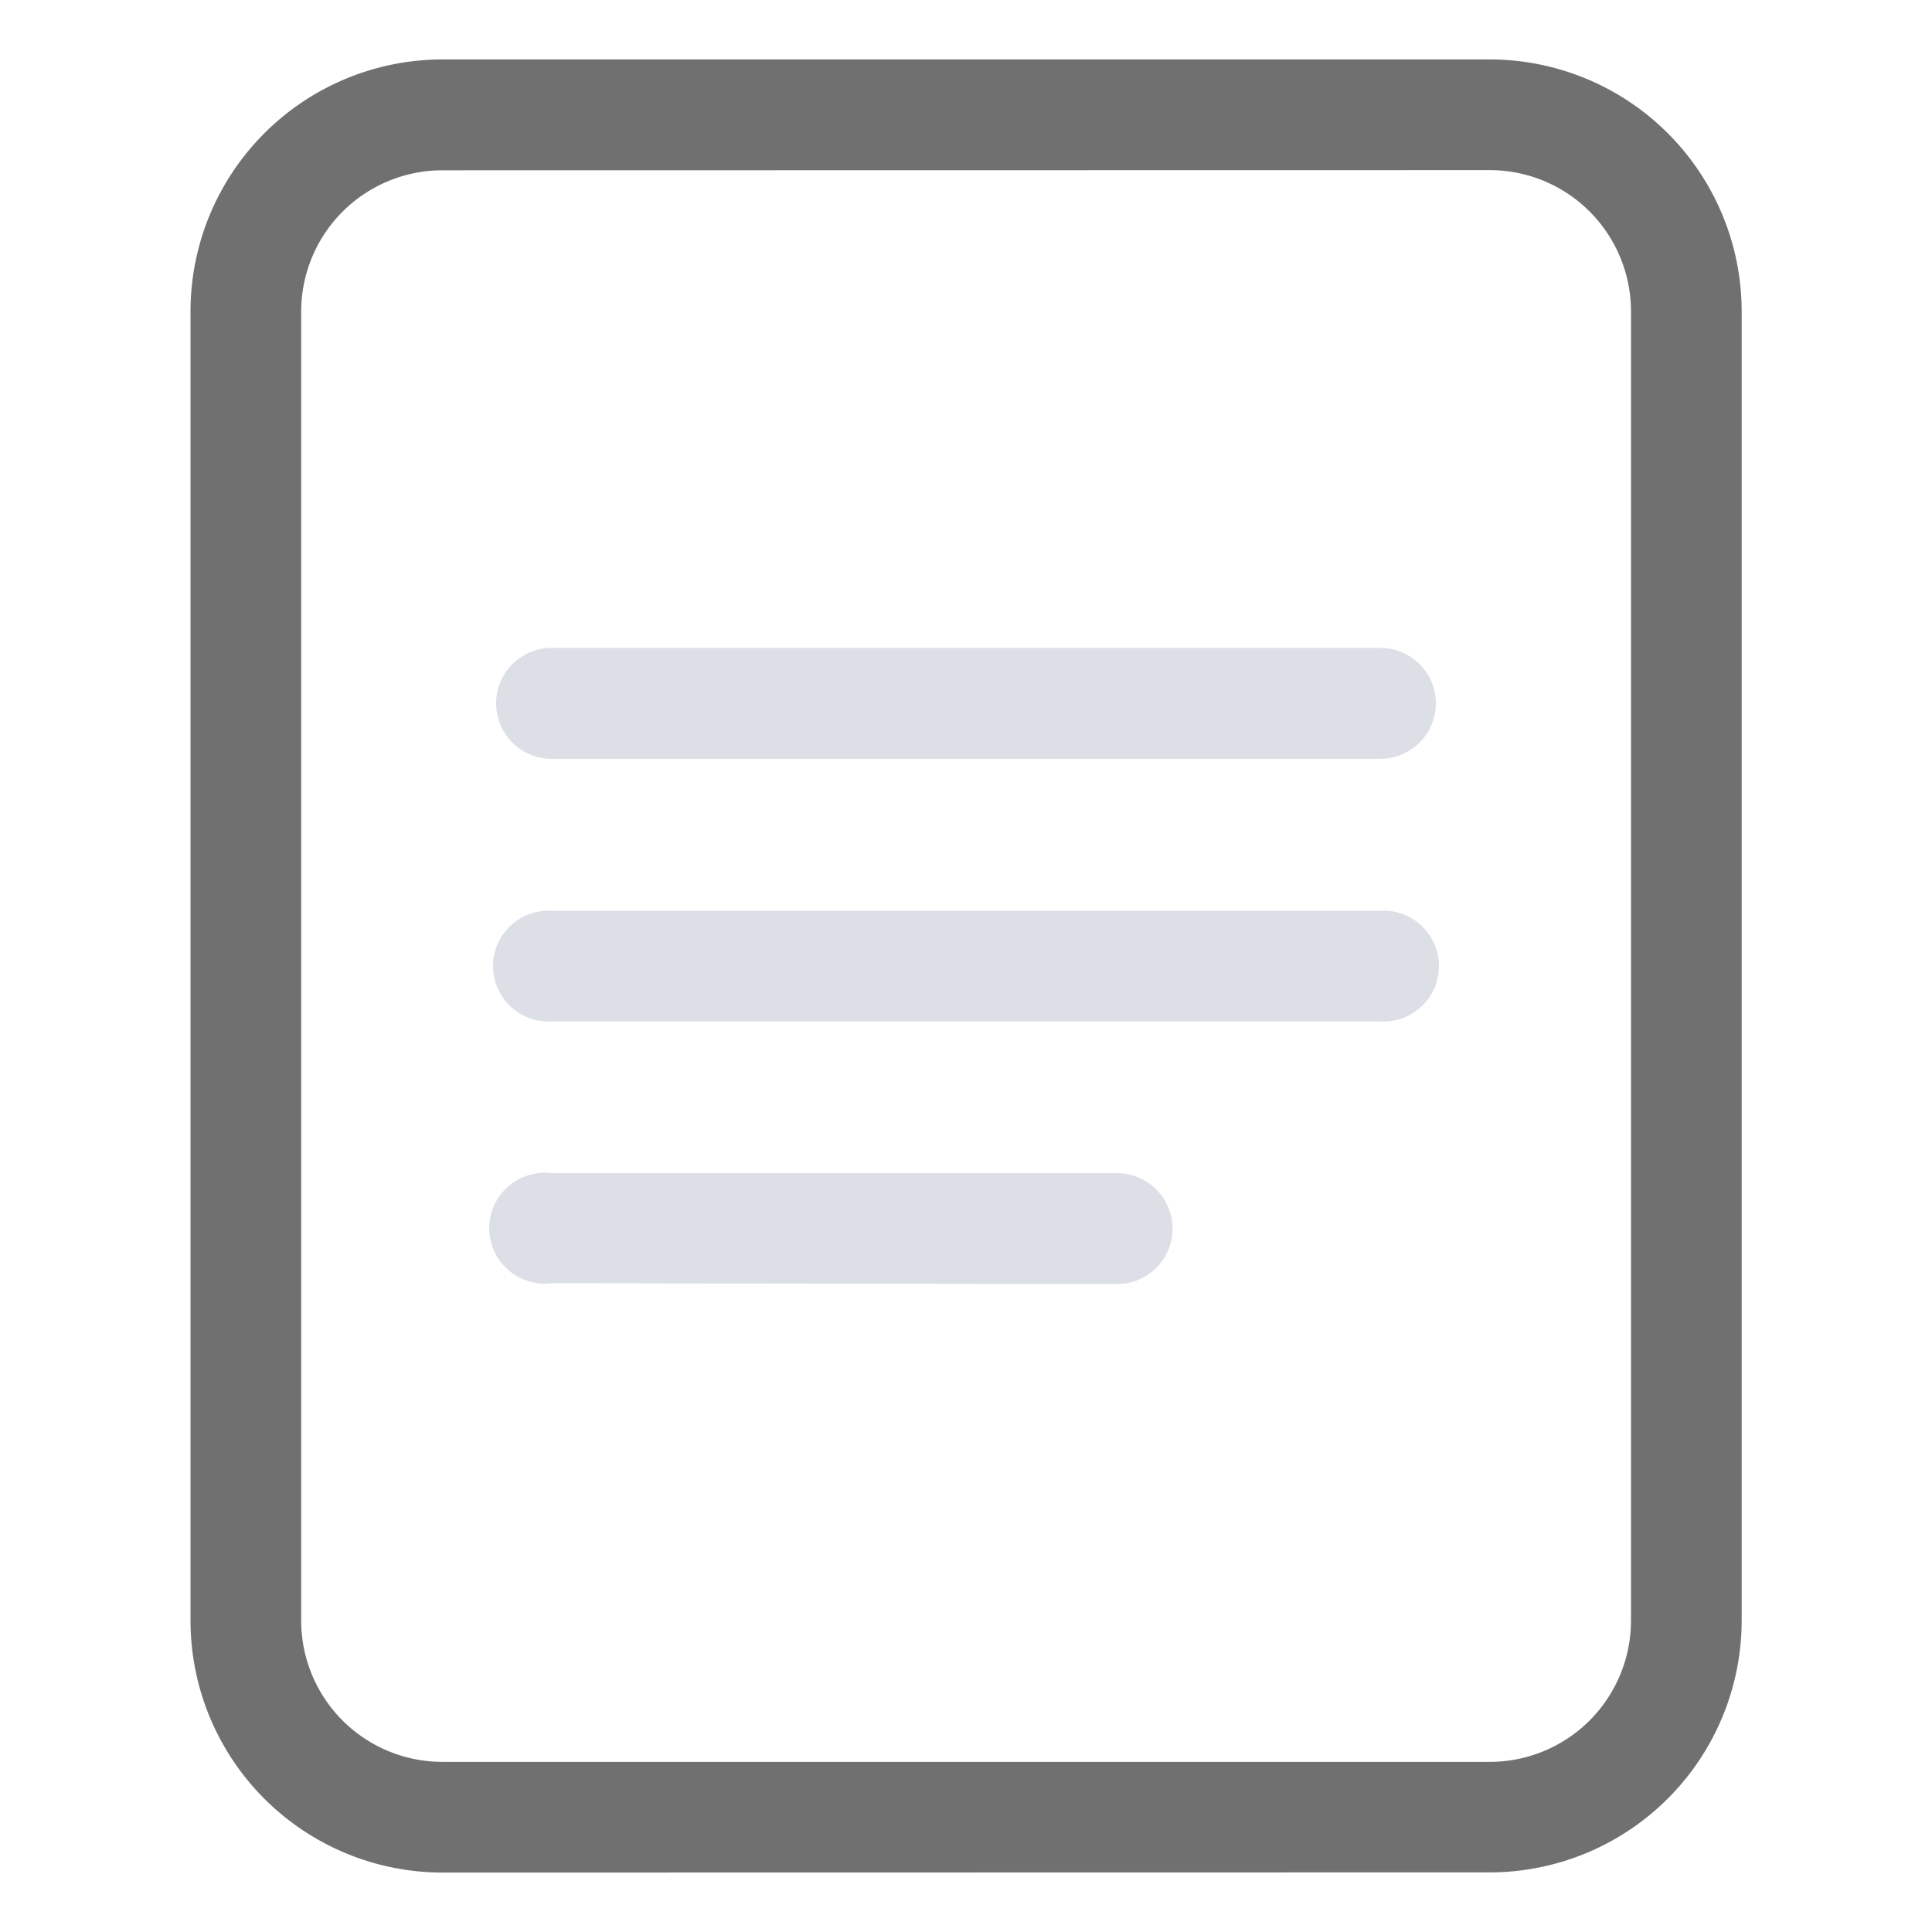 <?xml version="1.0" standalone="no"?><!DOCTYPE svg PUBLIC "-//W3C//DTD SVG 1.1//EN" "http://www.w3.org/Graphics/SVG/1.1/DTD/svg11.dtd"><svg t="1574332069780" class="icon" viewBox="0 0 1024 1024" version="1.1" xmlns="http://www.w3.org/2000/svg" p-id="3878" xmlns:xlink="http://www.w3.org/1999/xlink" width="200" height="200"><defs><style type="text/css"></style></defs><path d="M234.412 992.494a133.623 133.623 0 0 1-133.44-133.44L100.972 164.946A133.623 133.623 0 0 1 234.412 31.506l555.268 0a133.623 133.623 0 0 1 133.44 133.44l0 694.016a133.623 133.623 0 0 1-133.44 133.44z m0-902.23a74.866 74.866 0 0 0-74.774 74.774l0 694.016a74.866 74.866 0 0 0 74.774 74.774l555.268 0a74.866 74.866 0 0 0 74.774-74.774L864.454 164.946a74.866 74.866 0 0 0-74.774-74.774z" fill="#707070" p-id="3879"></path><path d="M292.346 541.379a29.379 29.379 0 1 1 0-58.666l439.309 0a29.379 29.379 0 1 1 0 58.666zM292.346 680.127a29.379 29.379 0 1 1 0-58.3l299.737 0a29.379 29.379 0 1 1 0 58.758zM292.346 402.173a29.379 29.379 0 1 1 0-58.758l439.309 0a29.379 29.379 0 1 1 0 58.758z" fill="#DCDFE6" p-id="3880"></path></svg>